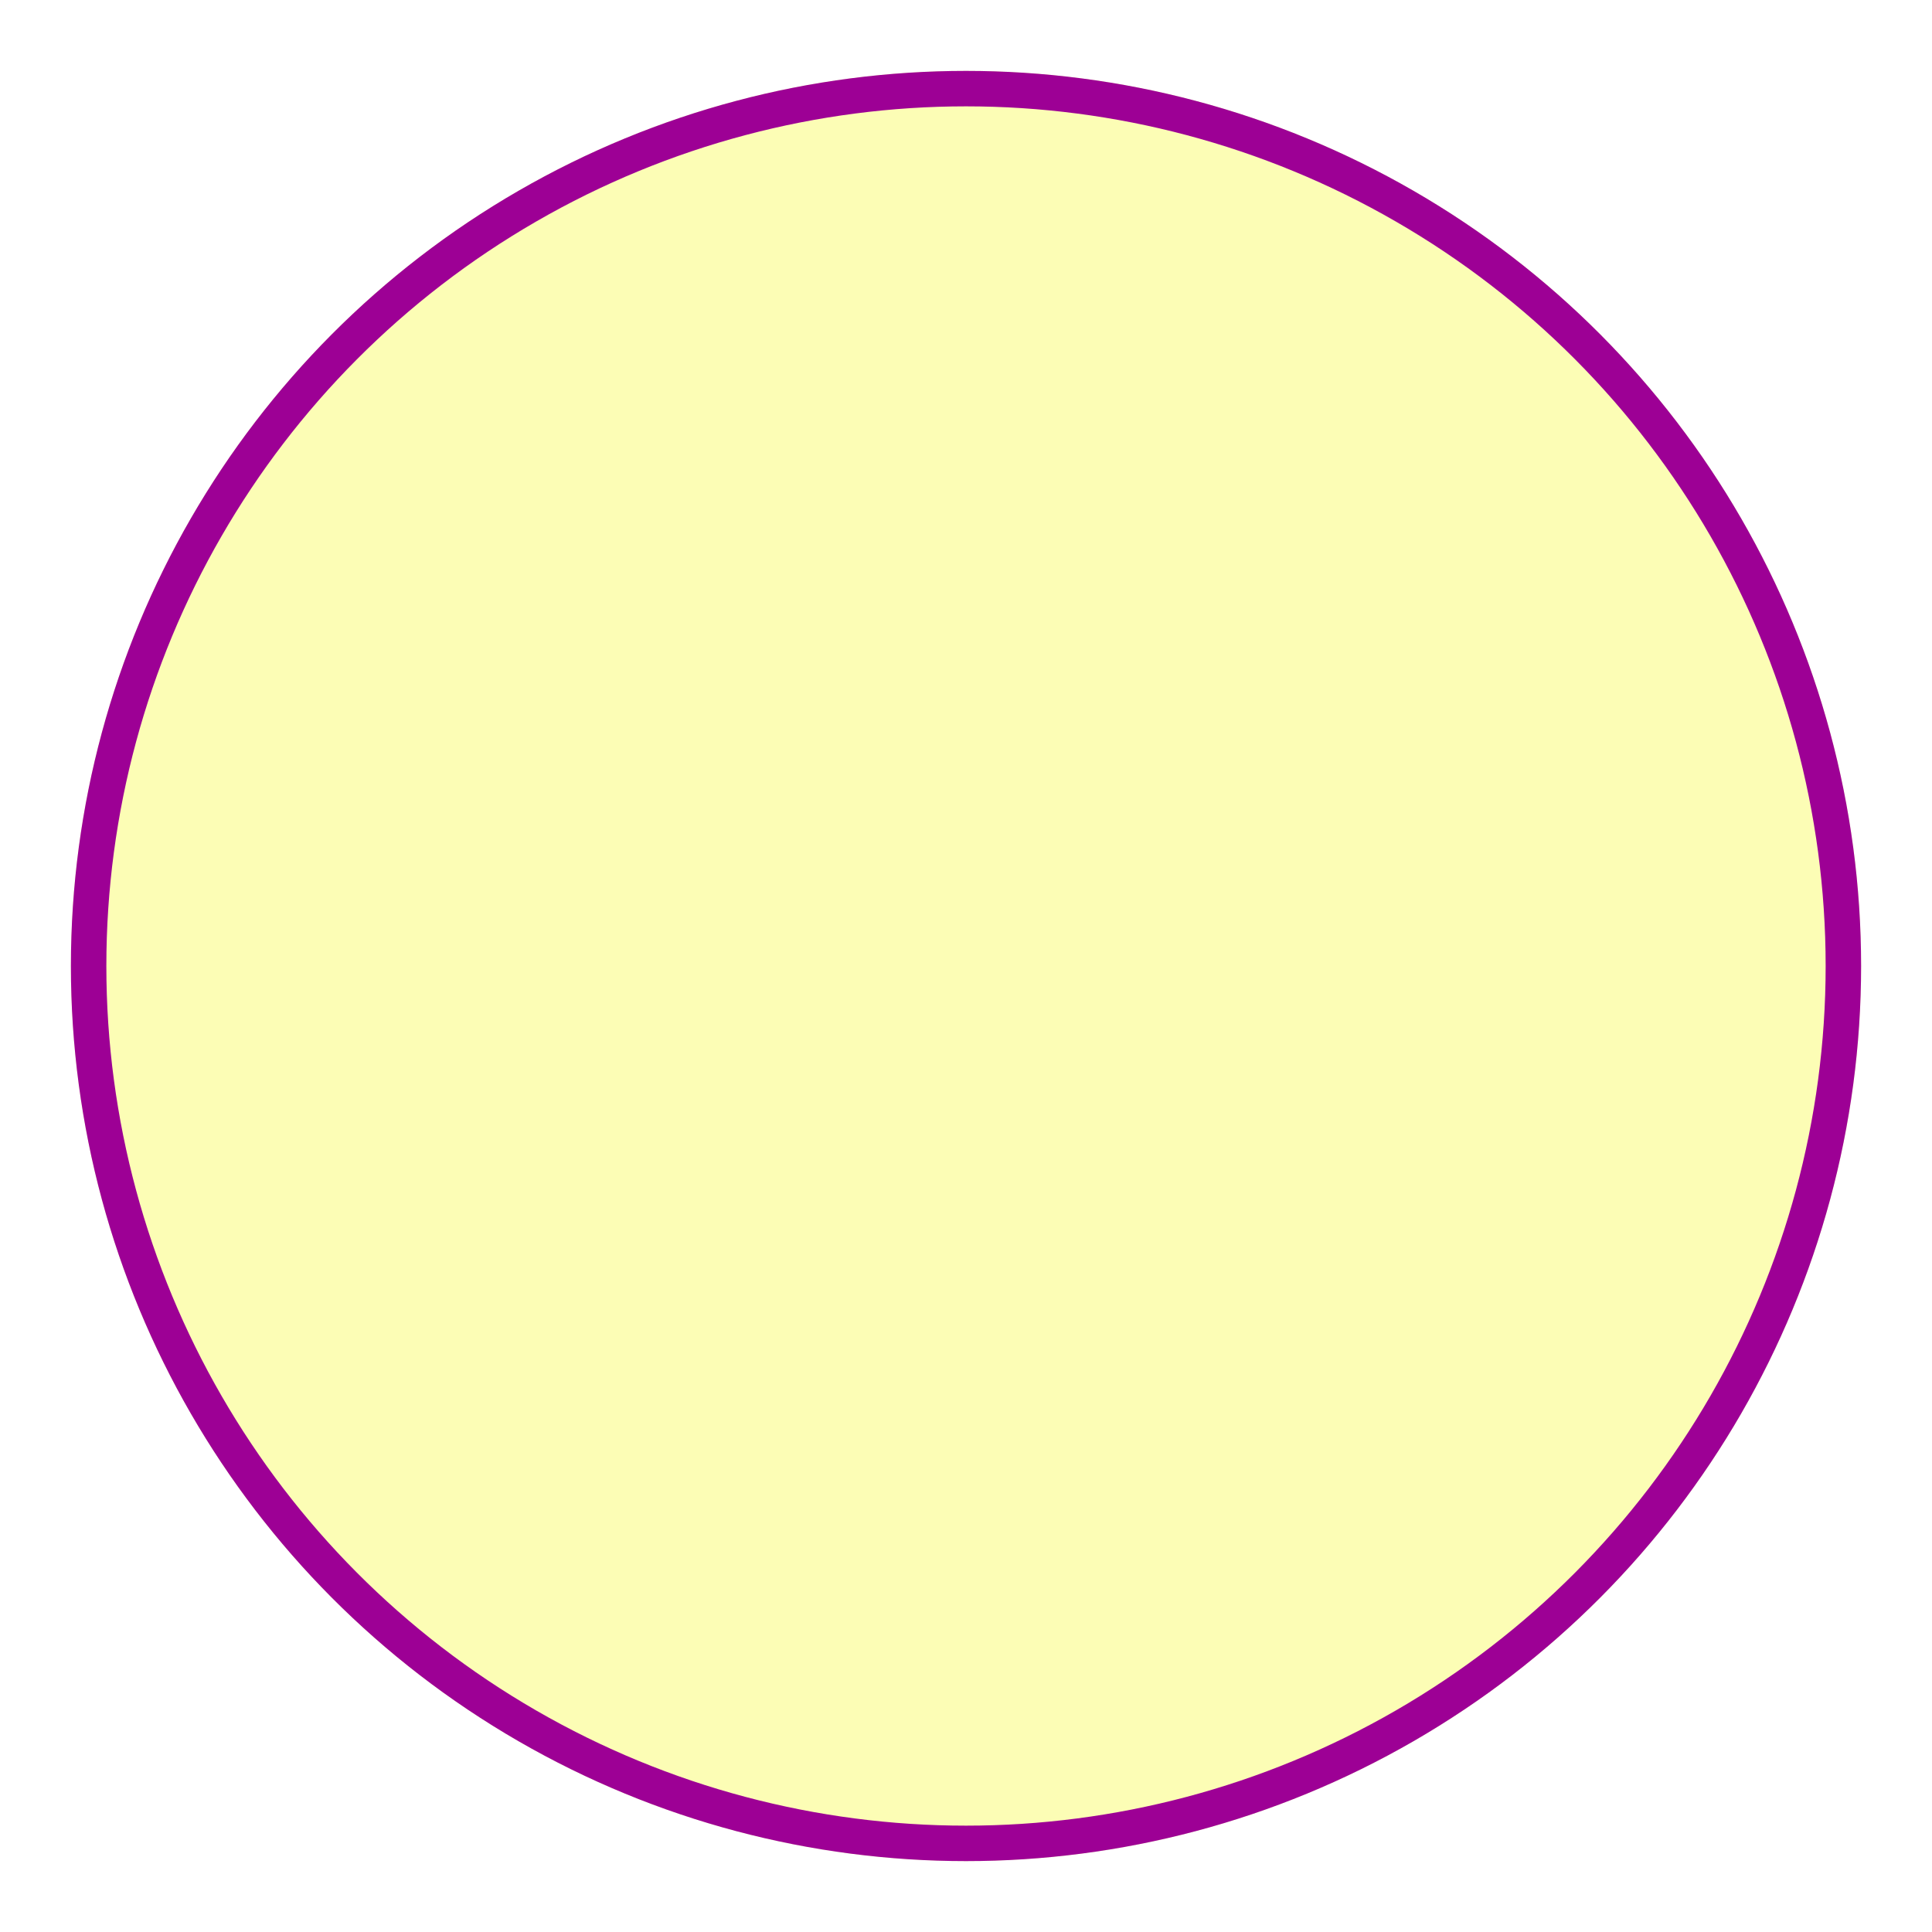 <svg width="109" height="109" fill="none" xmlns="http://www.w3.org/2000/svg">
  <g filter="url(#a)">
    <circle cx="54.5" cy="52.5" r="50.5" fill="#FCFDB5"/>
    <circle cx="54.5" cy="52.5" r="49.5" stroke="#9D0095" stroke-width="2"/>
  </g>
  <defs>
    <filter id="a" x="0" y="0" width="109" height="109" filterUnits="userSpaceOnUse" color-interpolation-filters="sRGB">
      <feFlood flood-opacity="0" result="BackgroundImageFix"/>
      <feColorMatrix in="SourceAlpha" values="0 0 0 0 0 0 0 0 0 0 0 0 0 0 0 0 0 0 127 0" result="hardAlpha"/>
      <feOffset dy="2"/>
      <feGaussianBlur stdDeviation="2"/>
      <feComposite in2="hardAlpha" operator="out"/>
      <feColorMatrix values="0 0 0 0 0 0 0 0 0 0 0 0 0 0 0 0 0 0 0.25 0"/>
      <feBlend in2="BackgroundImageFix" result="effect1_dropShadow_745_349"/>
      <feBlend in="SourceGraphic" in2="effect1_dropShadow_745_349" result="shape"/>
    </filter>
  </defs>
</svg>
